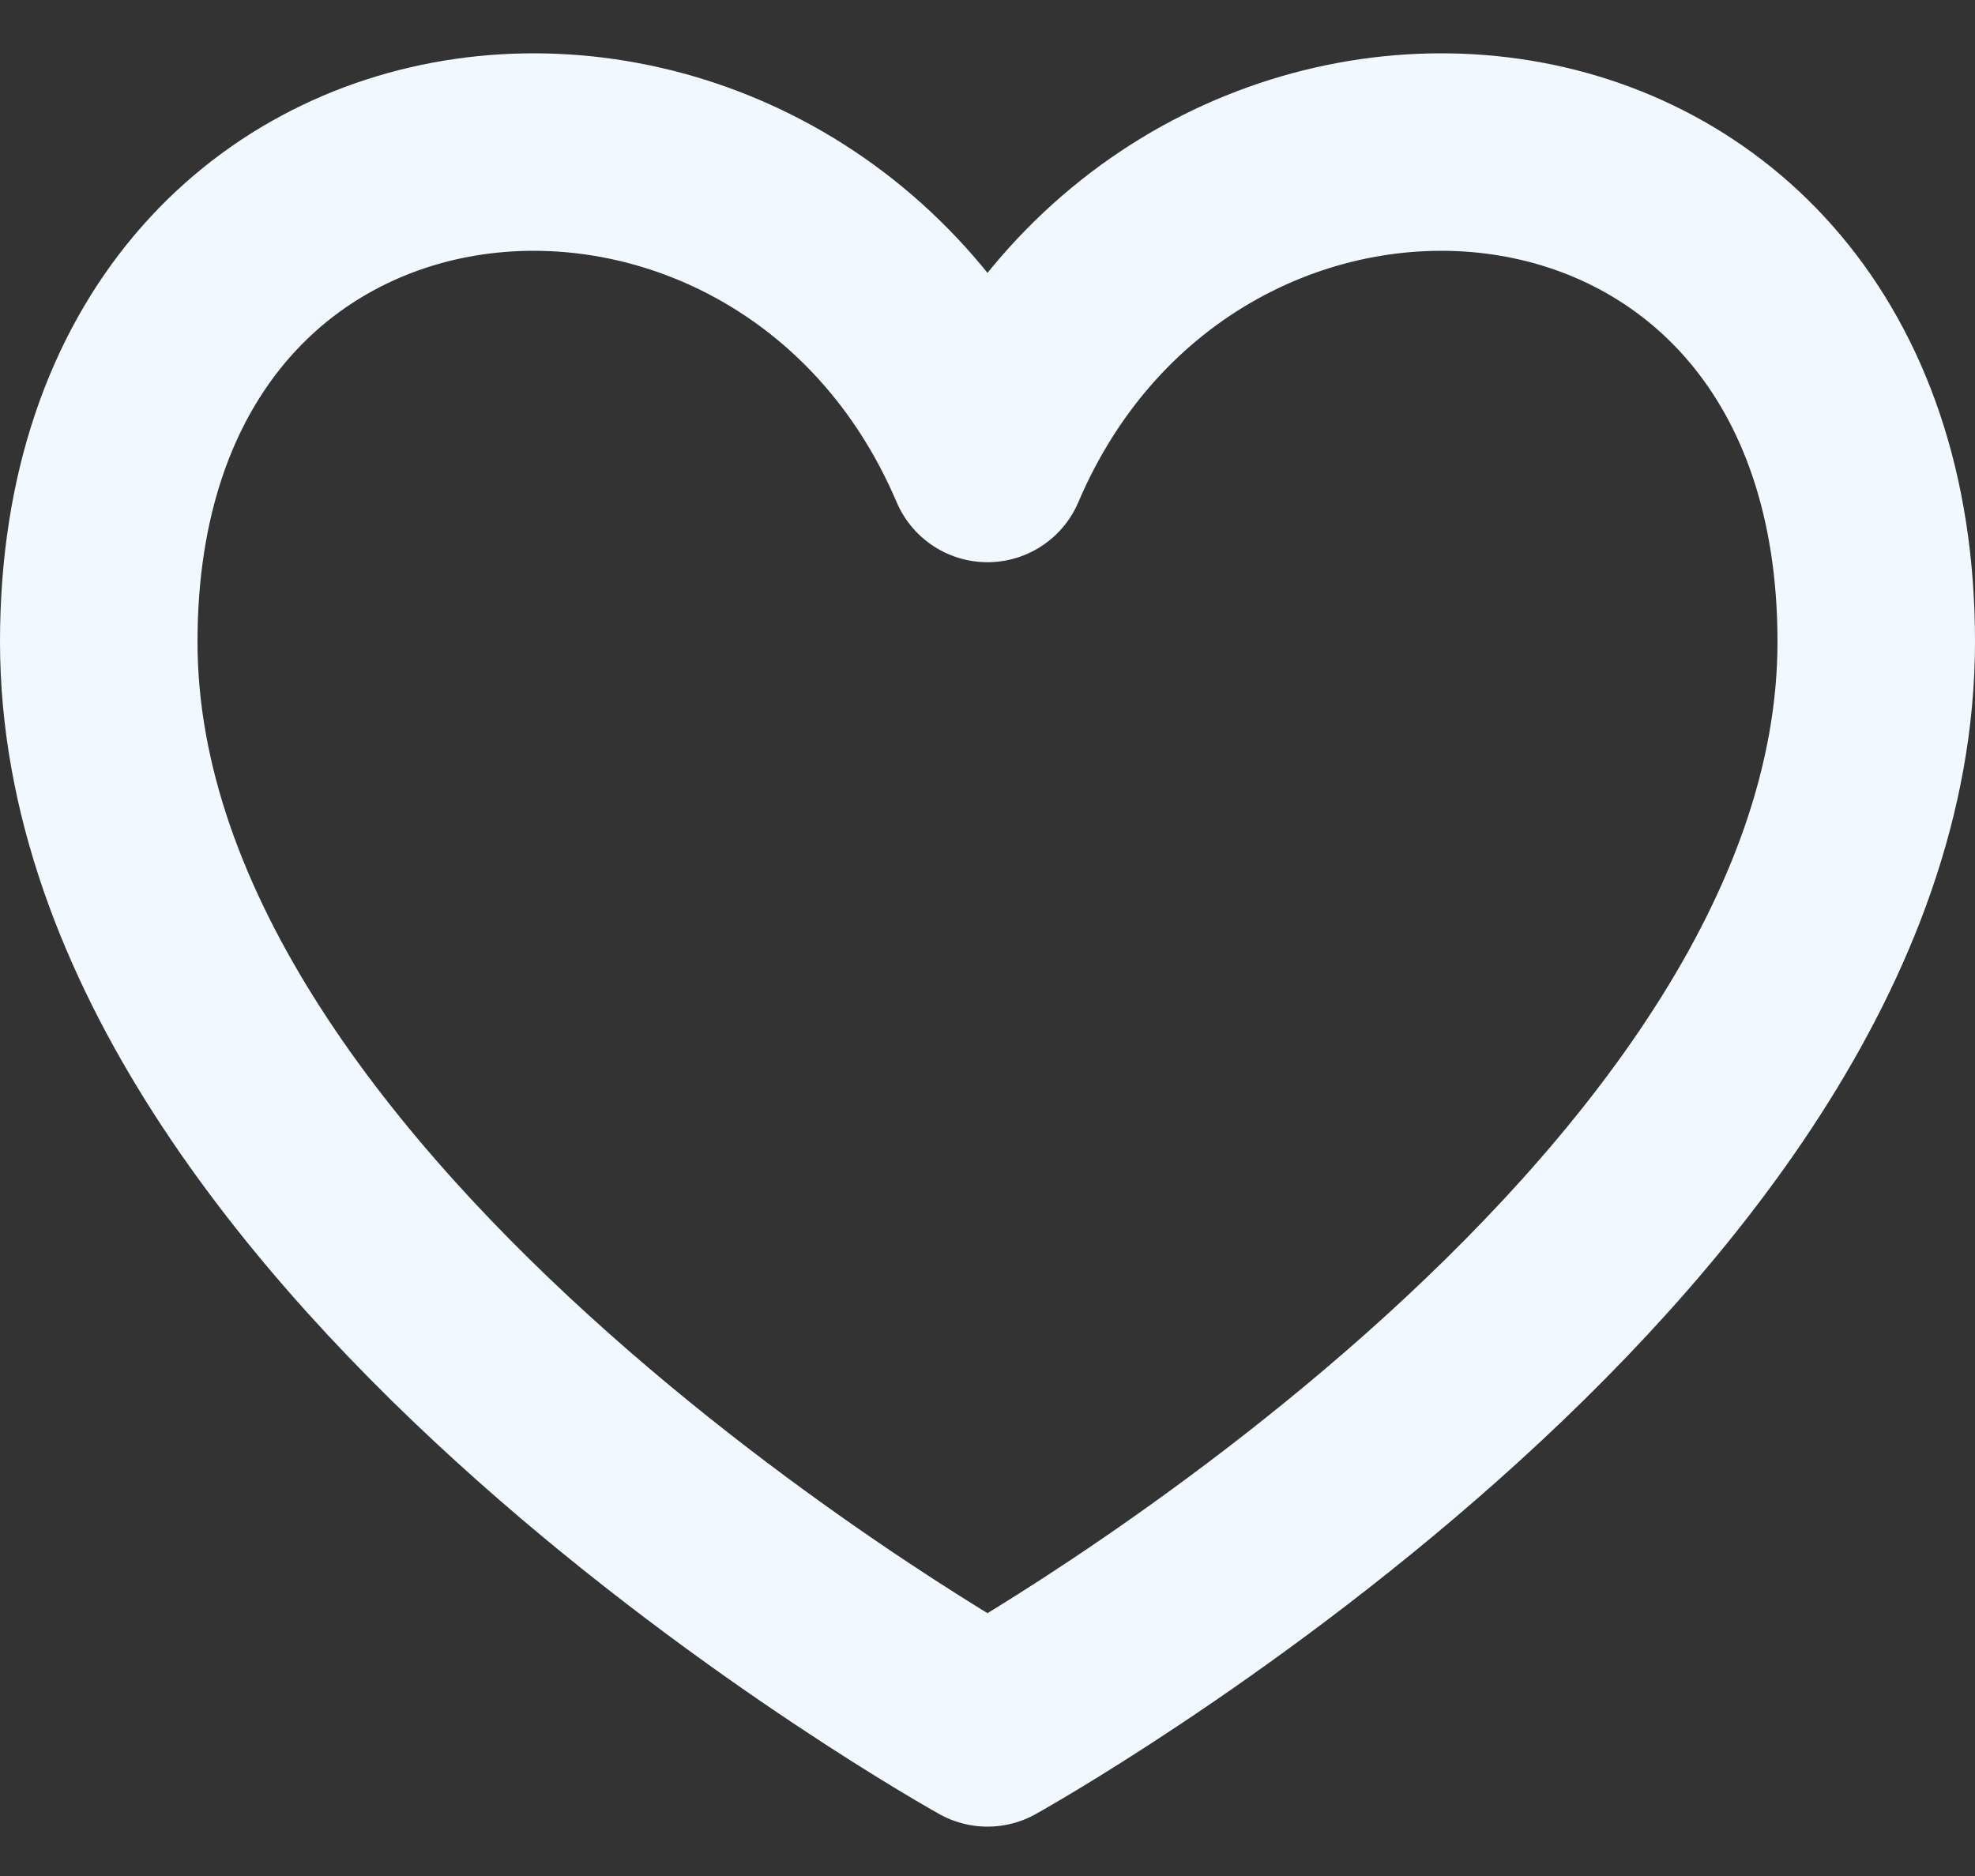 <svg width="20" height="19" viewBox="0 0 20 19" fill="none" xmlns="http://www.w3.org/2000/svg">
<rect x="0" y="0" width="20" height="19" fill="#333333" stroke="none"/>
<path d="M10 4.694C8 -0 1 0.5 1 6.5C1 12.5 10 17.5 10 17.5C10 17.5 19 12.5 19 6.5C19 0.5 12 -0 10 4.694Z" stroke="#F1F8FF" stroke-width="2" stroke-linecap="round" stroke-linejoin="round"/>
</svg>
